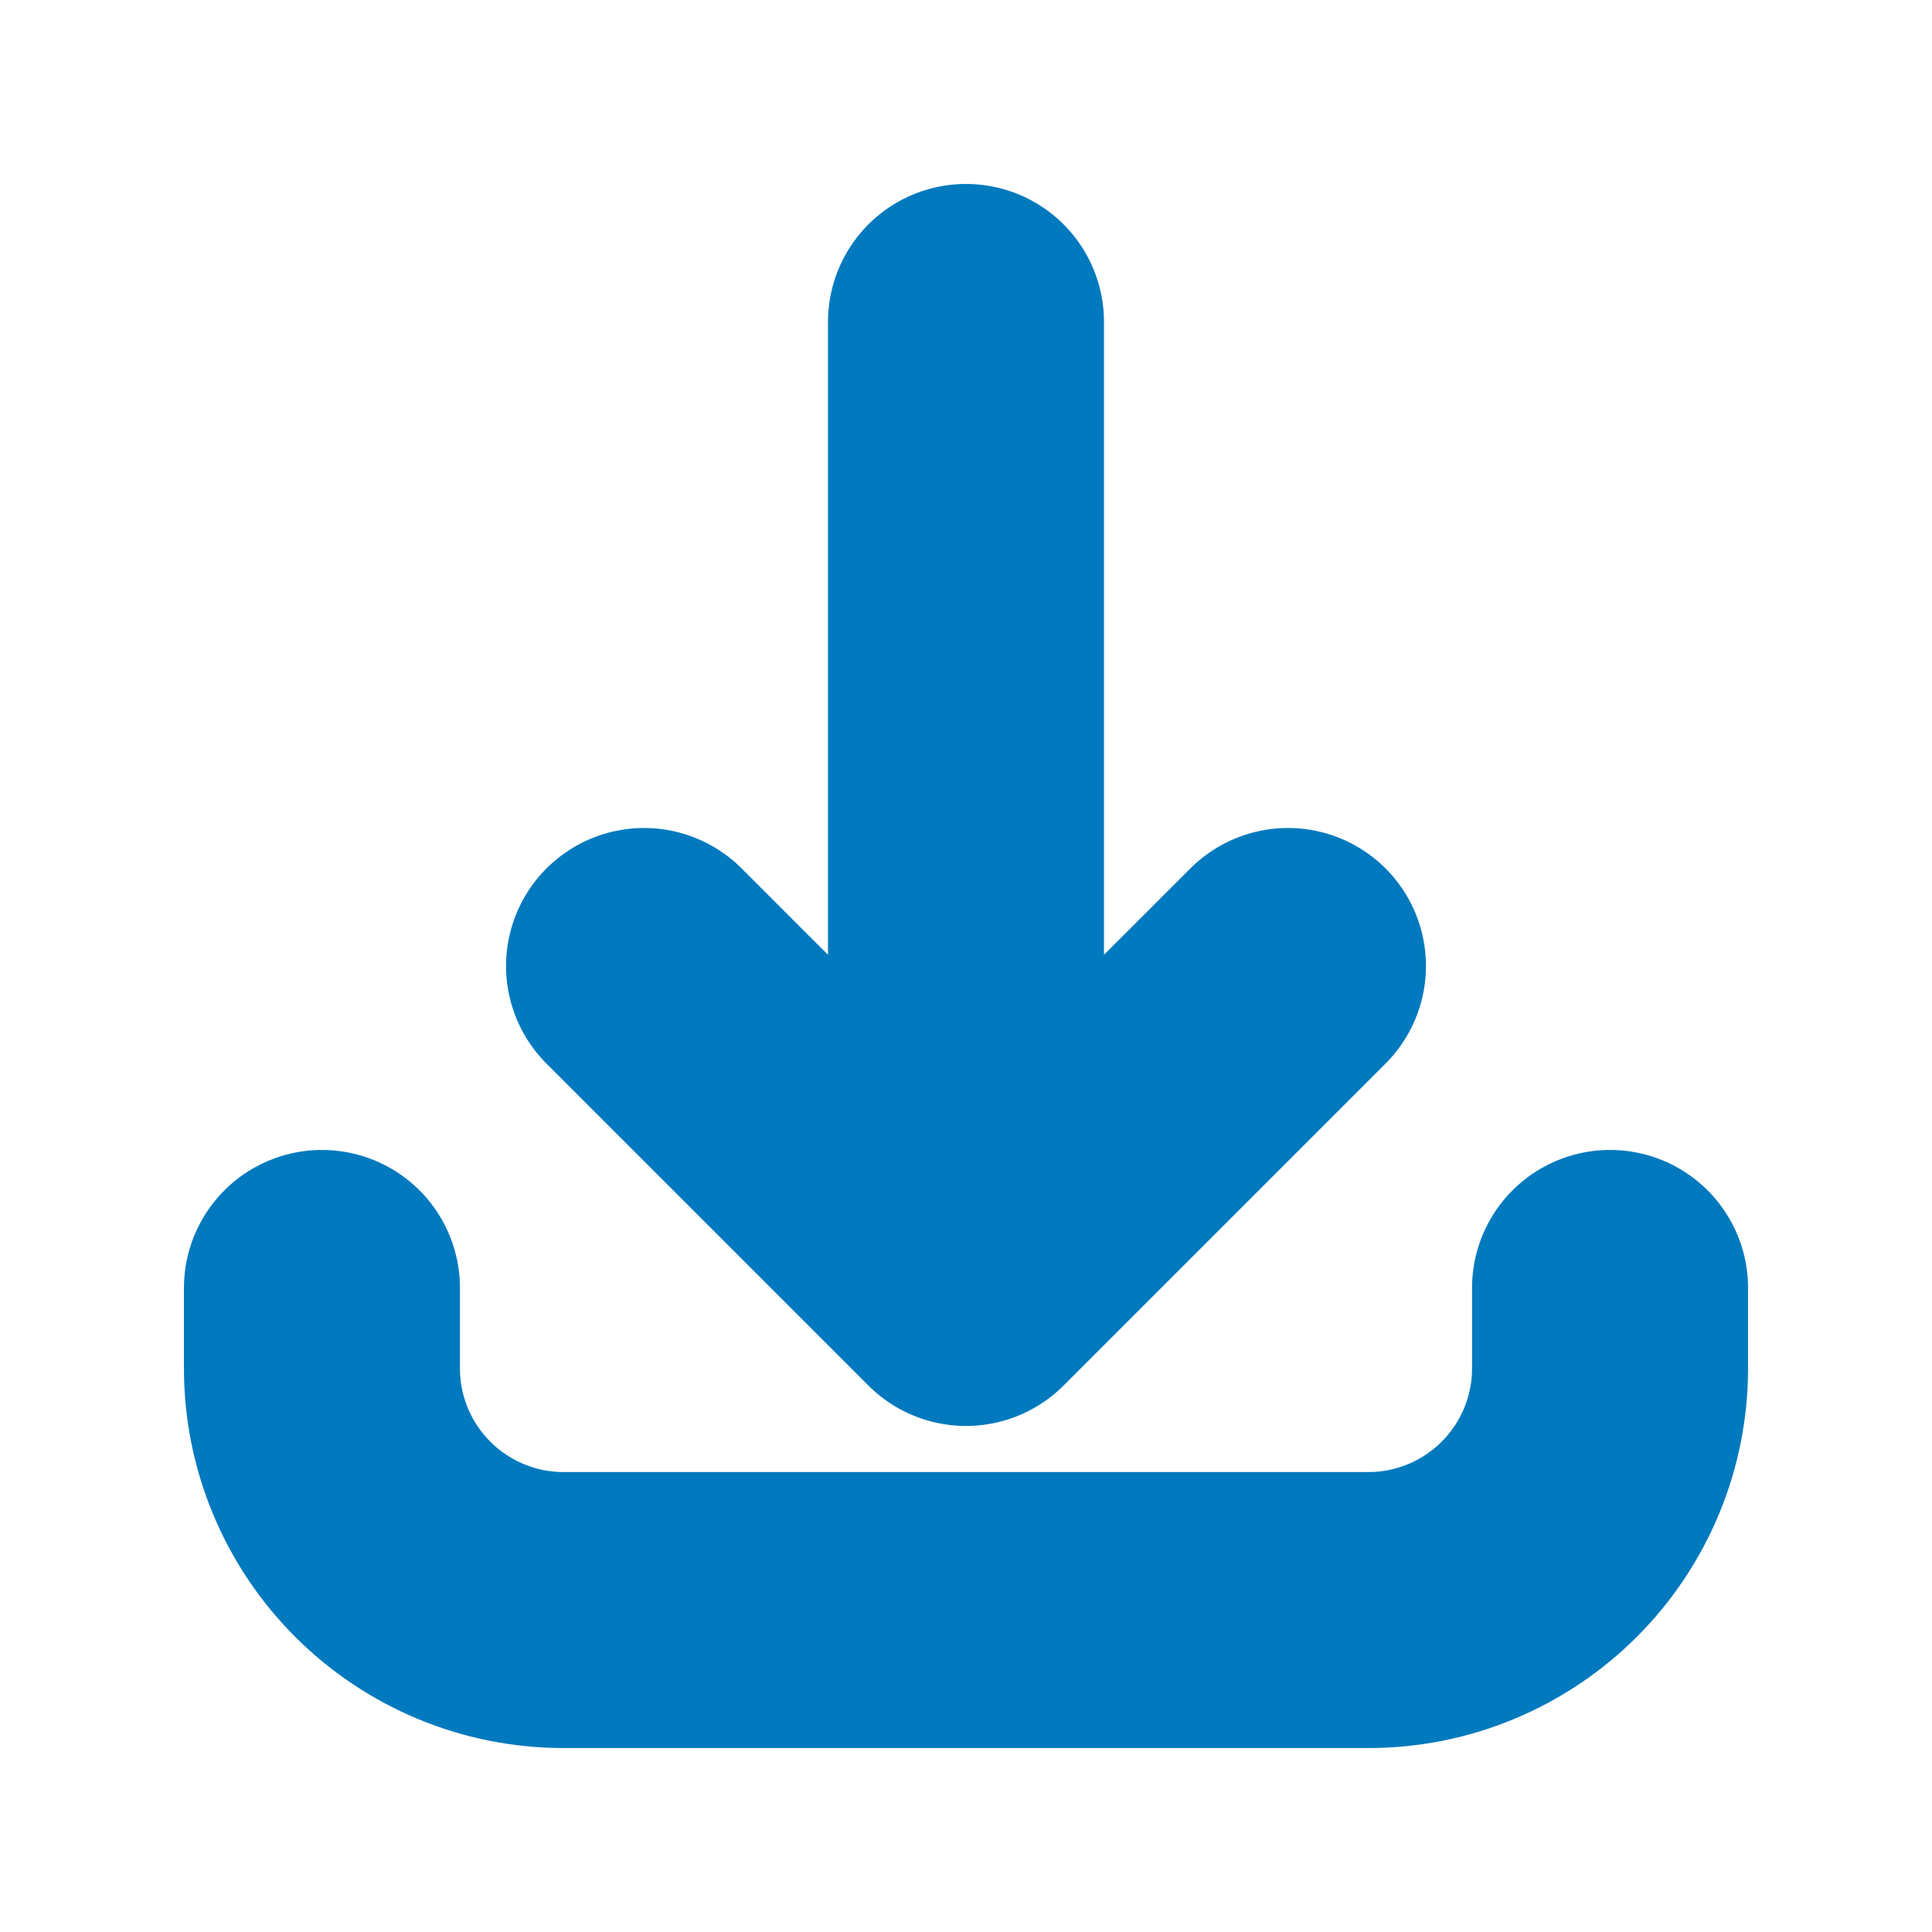 <svg width="14" height="14" viewBox="0 0 14 14" fill="none" xmlns="http://www.w3.org/2000/svg">
<path d="M2.333 9.333V9.917C2.333 10.381 2.518 10.826 2.846 11.154C3.174 11.482 3.619 11.667 4.083 11.667H9.917C10.381 11.667 10.826 11.482 11.154 11.154C11.482 10.826 11.667 10.381 11.667 9.917V9.333M9.333 7L7 9.333M7 9.333L4.667 7M7 9.333V2.333" stroke="#0079BE" stroke-width="2" stroke-linecap="round" stroke-linejoin="round"/>
</svg>

